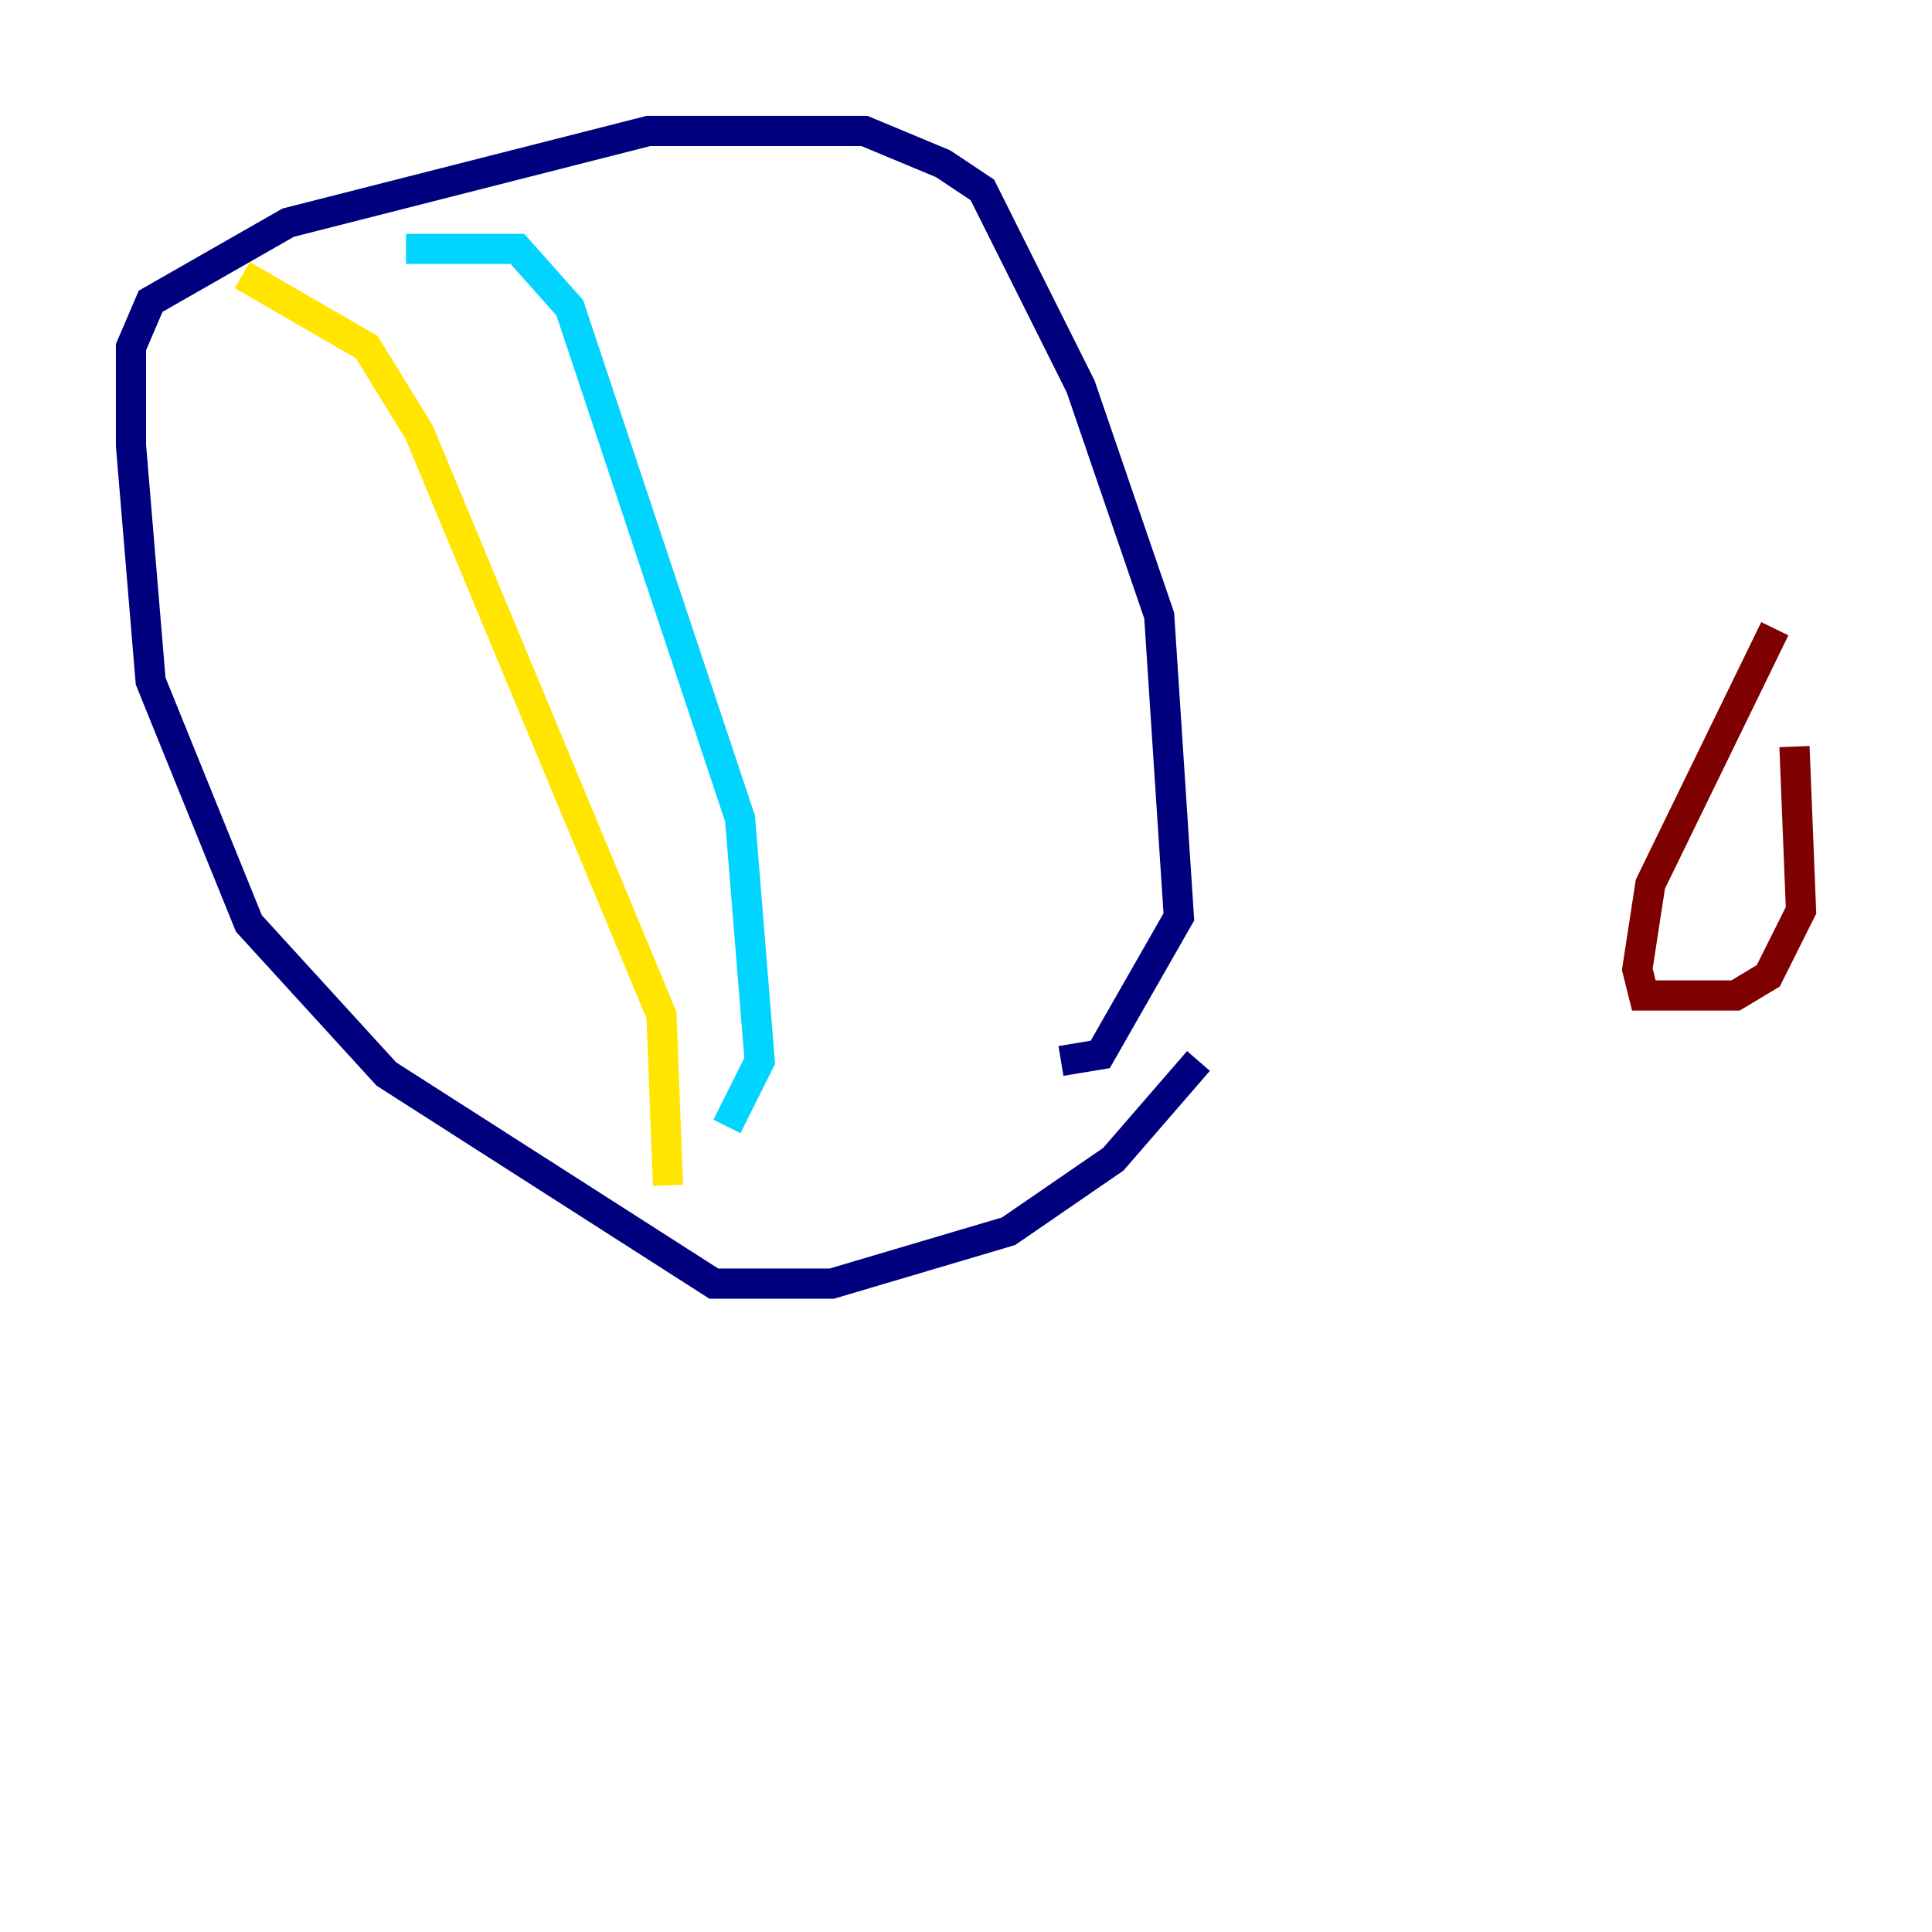 <?xml version="1.0" encoding="utf-8" ?>
<svg baseProfile="tiny" height="128" version="1.2" viewBox="0,0,128,128" width="128" xmlns="http://www.w3.org/2000/svg" xmlns:ev="http://www.w3.org/2001/xml-events" xmlns:xlink="http://www.w3.org/1999/xlink"><defs /><polyline fill="none" points="79.403,70.291 73.763,76.8 66.82,81.573 55.105,85.044 47.295,85.044 25.6,71.159 16.488,61.18 9.98,45.125 8.678,29.505 8.678,22.997 9.98,19.959 19.091,14.752 42.956,8.678 57.275,8.678 62.481,10.848 65.085,12.583 71.593,25.6 76.8,40.786 78.102,60.746 72.895,69.858 70.291,70.291" stroke="#00007f" stroke-width="2" /><polyline fill="none" points="26.902,16.488 34.278,16.488 37.749,20.393 49.031,54.237 50.332,70.291 48.163,74.63" stroke="#00d4ff" stroke-width="2" /><polyline fill="none" points="16.054,18.224 24.298,22.997 27.77,28.637 43.824,67.254 44.258,78.536" stroke="#ffe500" stroke-width="2" /><polyline fill="none" points="117.586,41.654 109.342,58.576 108.475,64.217 108.909,65.953 111.078,65.953 114.983,65.953 117.153,64.651 119.322,60.312 118.888,49.464" stroke="#7f0000" stroke-width="2" /></svg>
